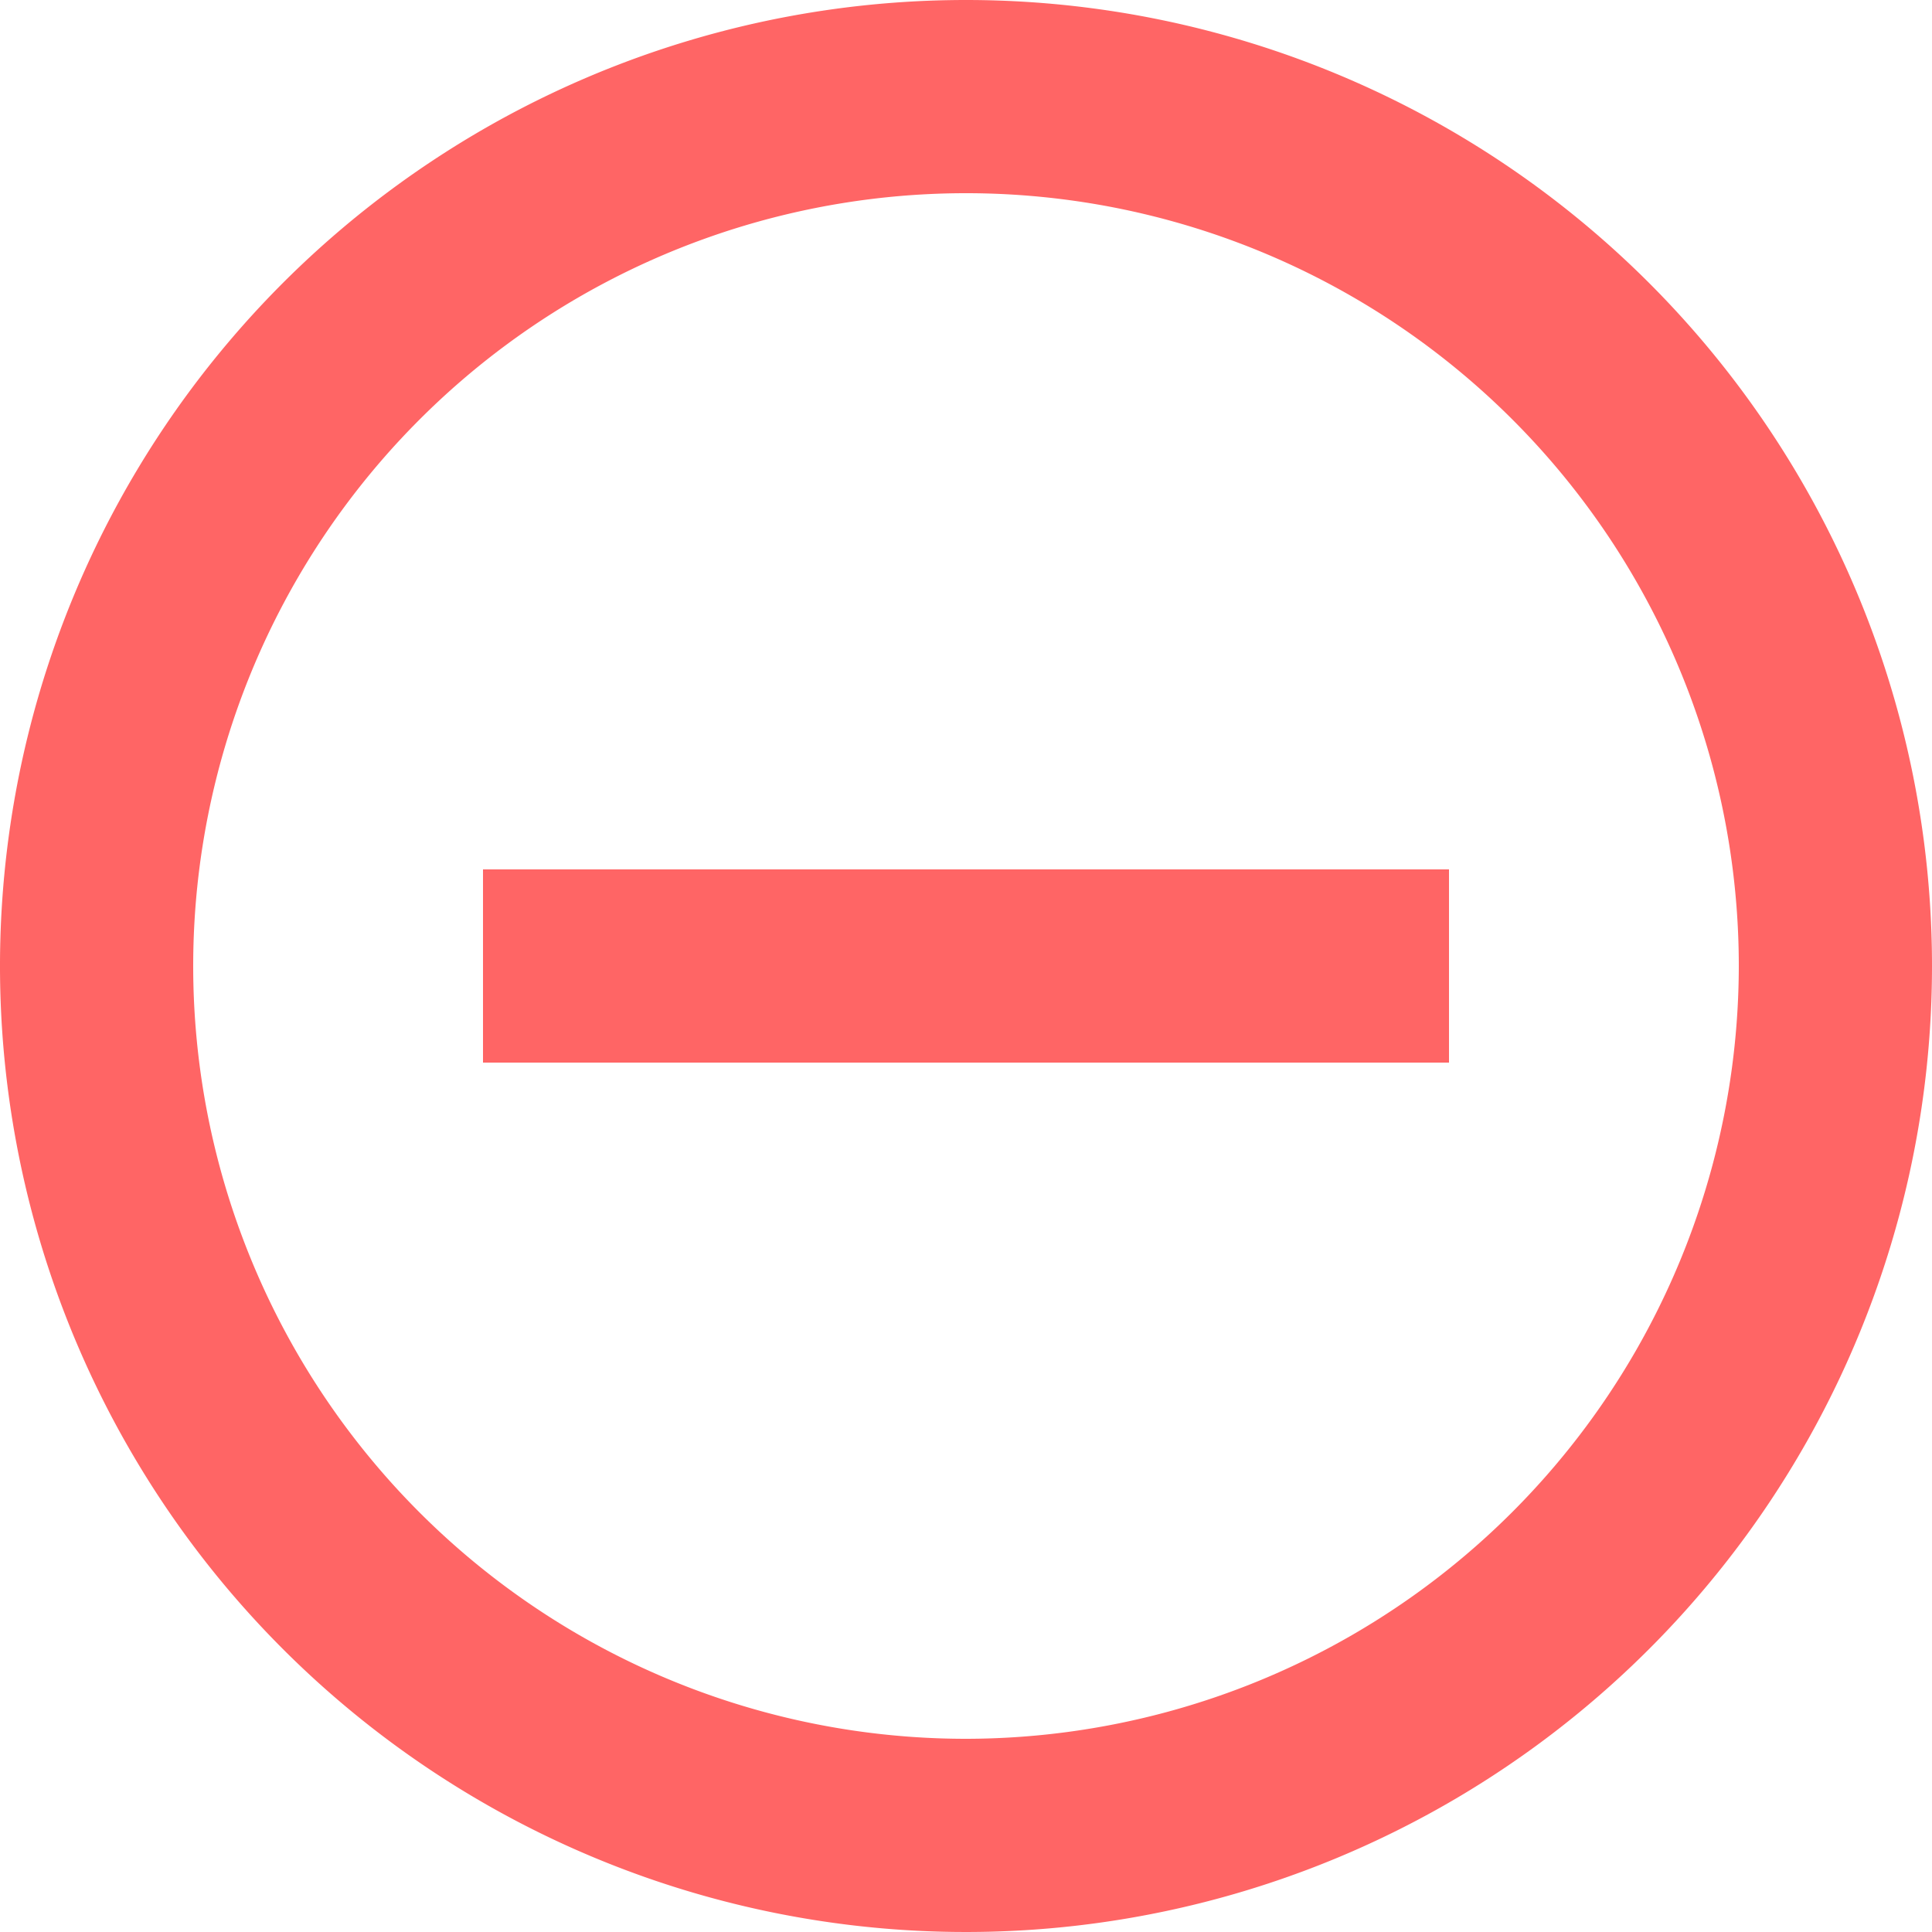 <svg xmlns="http://www.w3.org/2000/svg" viewBox="0 0 16 16">
  <defs>
    <style>
      .cls-1 {
        fill: #ff6565;
      }
    </style>
  </defs>
  <path id="ic_remove_circle_outline_24px" class="cls-1" d="M6,9.2v1.6h8V9.2ZM10,2a8,8,0,1,0,8,8A8,8,0,0,0,10,2Zm0,14.4A6.4,6.4,0,1,1,16.4,10,6.408,6.408,0,0,1,10,16.4Z" transform="translate(-2 -2)"/>
</svg>
